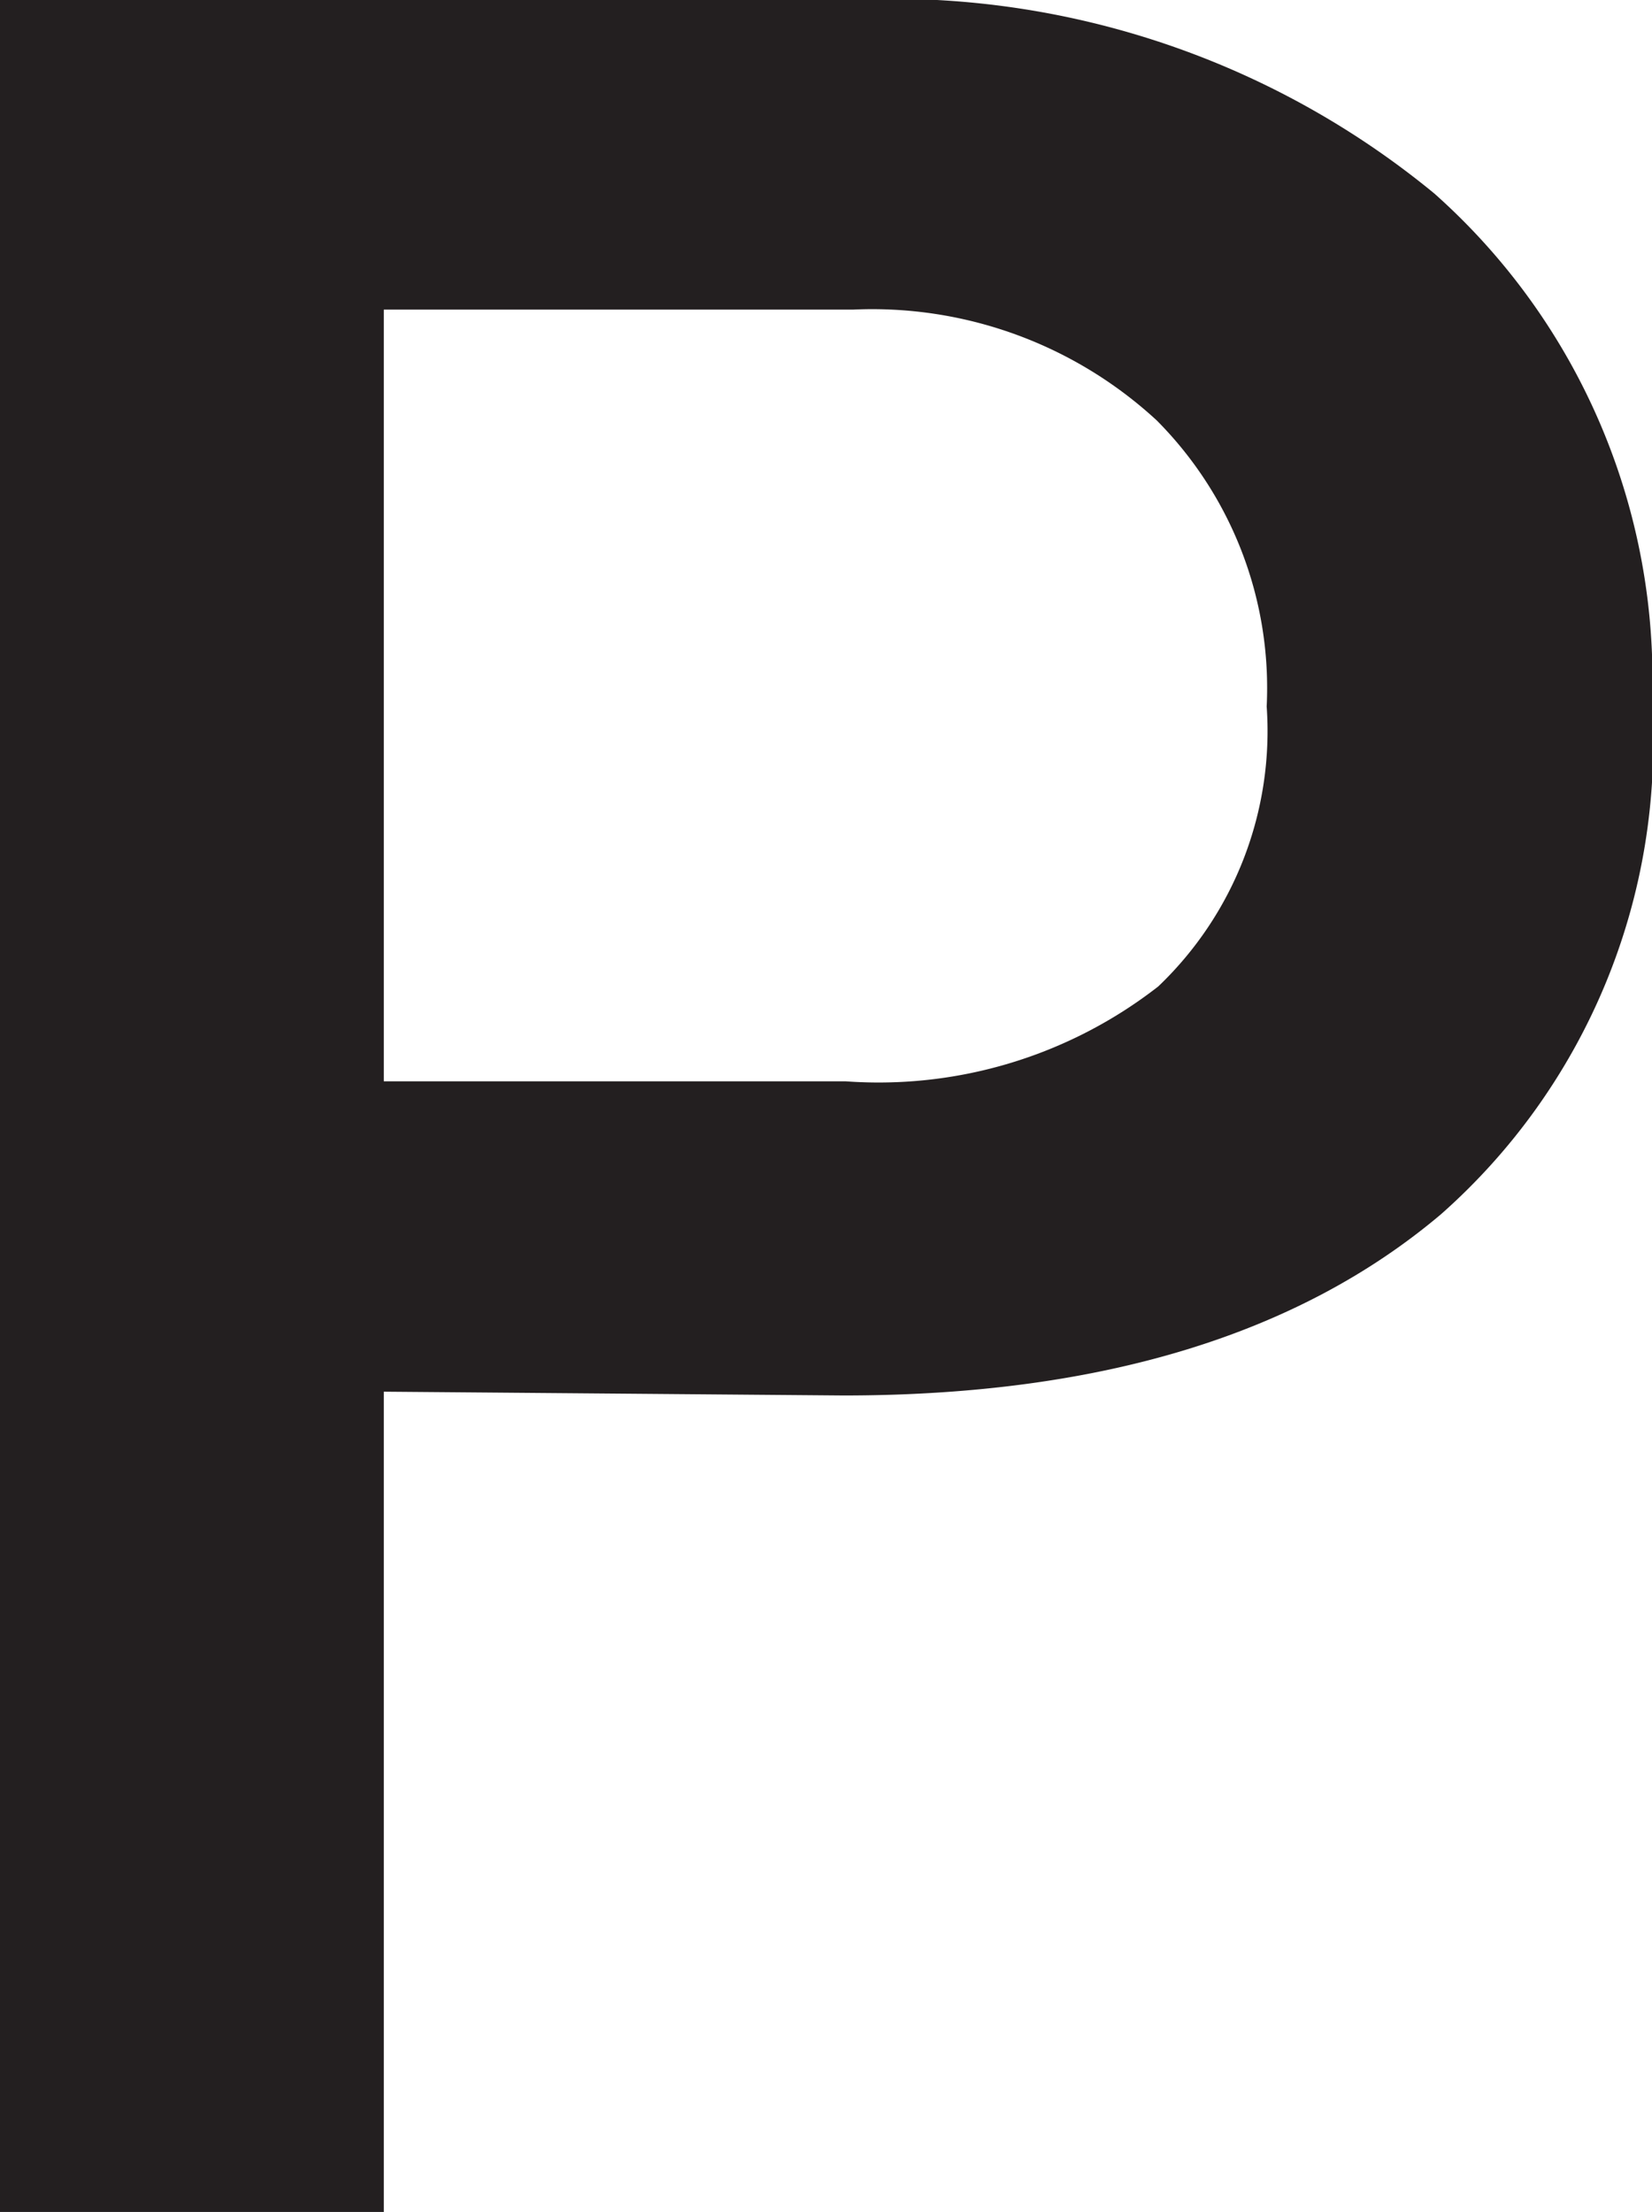 <svg xmlns="http://www.w3.org/2000/svg" viewBox="0 0 21.78 29.15"><defs><style>.cls-1{fill:#231f20;}</style></defs><title>p</title><g id="Layer_2" data-name="Layer 2"><g id="Layer_1-2" data-name="Layer 1"><path class="cls-1" d="M5.06,18.34V29.15H0V0H11.15a11.27,11.27,0,0,1,7.76,2.55,8.56,8.56,0,0,1,2.87,6.73A8.28,8.28,0,0,1,19,16c-1.88,1.59-4.5,2.39-7.88,2.39Zm0-4.09h6.09A6,6,0,0,0,15.27,13,4.65,4.65,0,0,0,16.7,9.31a5,5,0,0,0-1.45-3.77,5.53,5.53,0,0,0-4-1.46H5.06Z"/></g></g></svg>